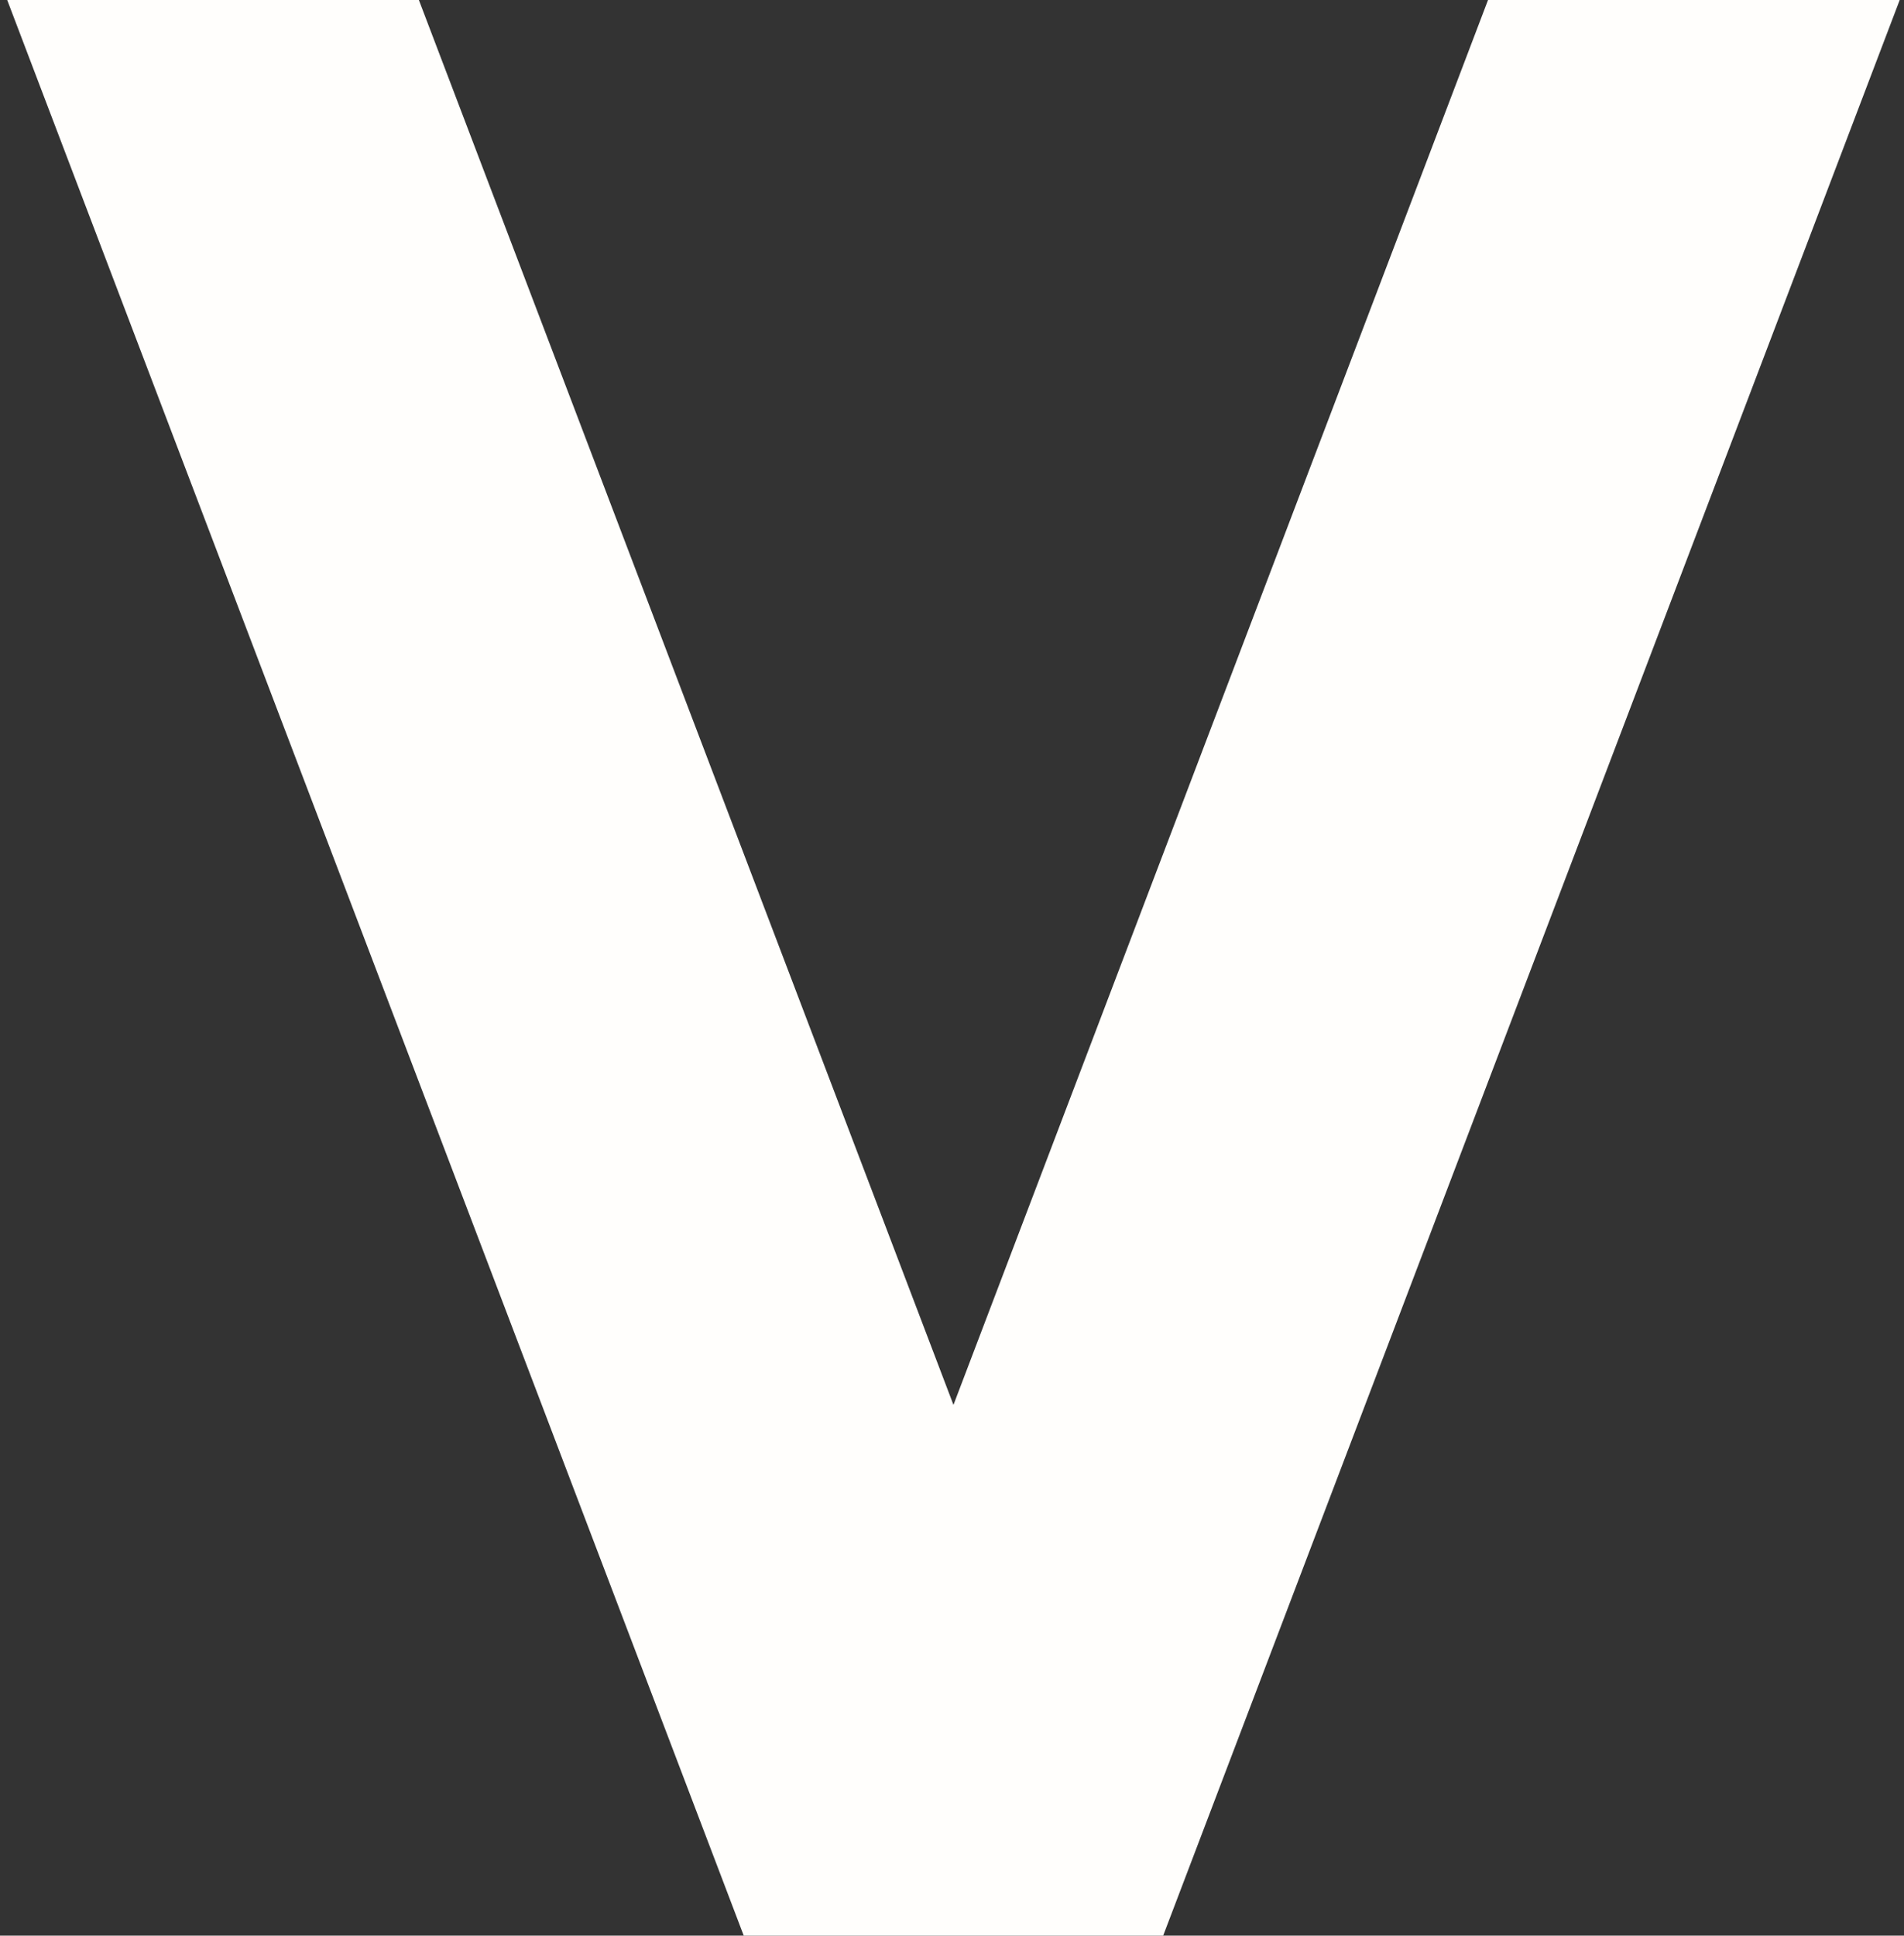 <svg width="185" height="188" viewBox="0 0 185 188" fill="none" xmlns="http://www.w3.org/2000/svg">
<rect x="0" y="0" width="185" height="188" fill="#333333" stroke="none"/>
<path fill-rule="evenodd" clip-rule="evenodd" d="M40.7 0H0.7L72.265 188H112.265L112.265 188H113.018L184.583 0H144.583L92.642 136.45L40.7 0Z" fill="#FFFEFC"/>
</svg>
